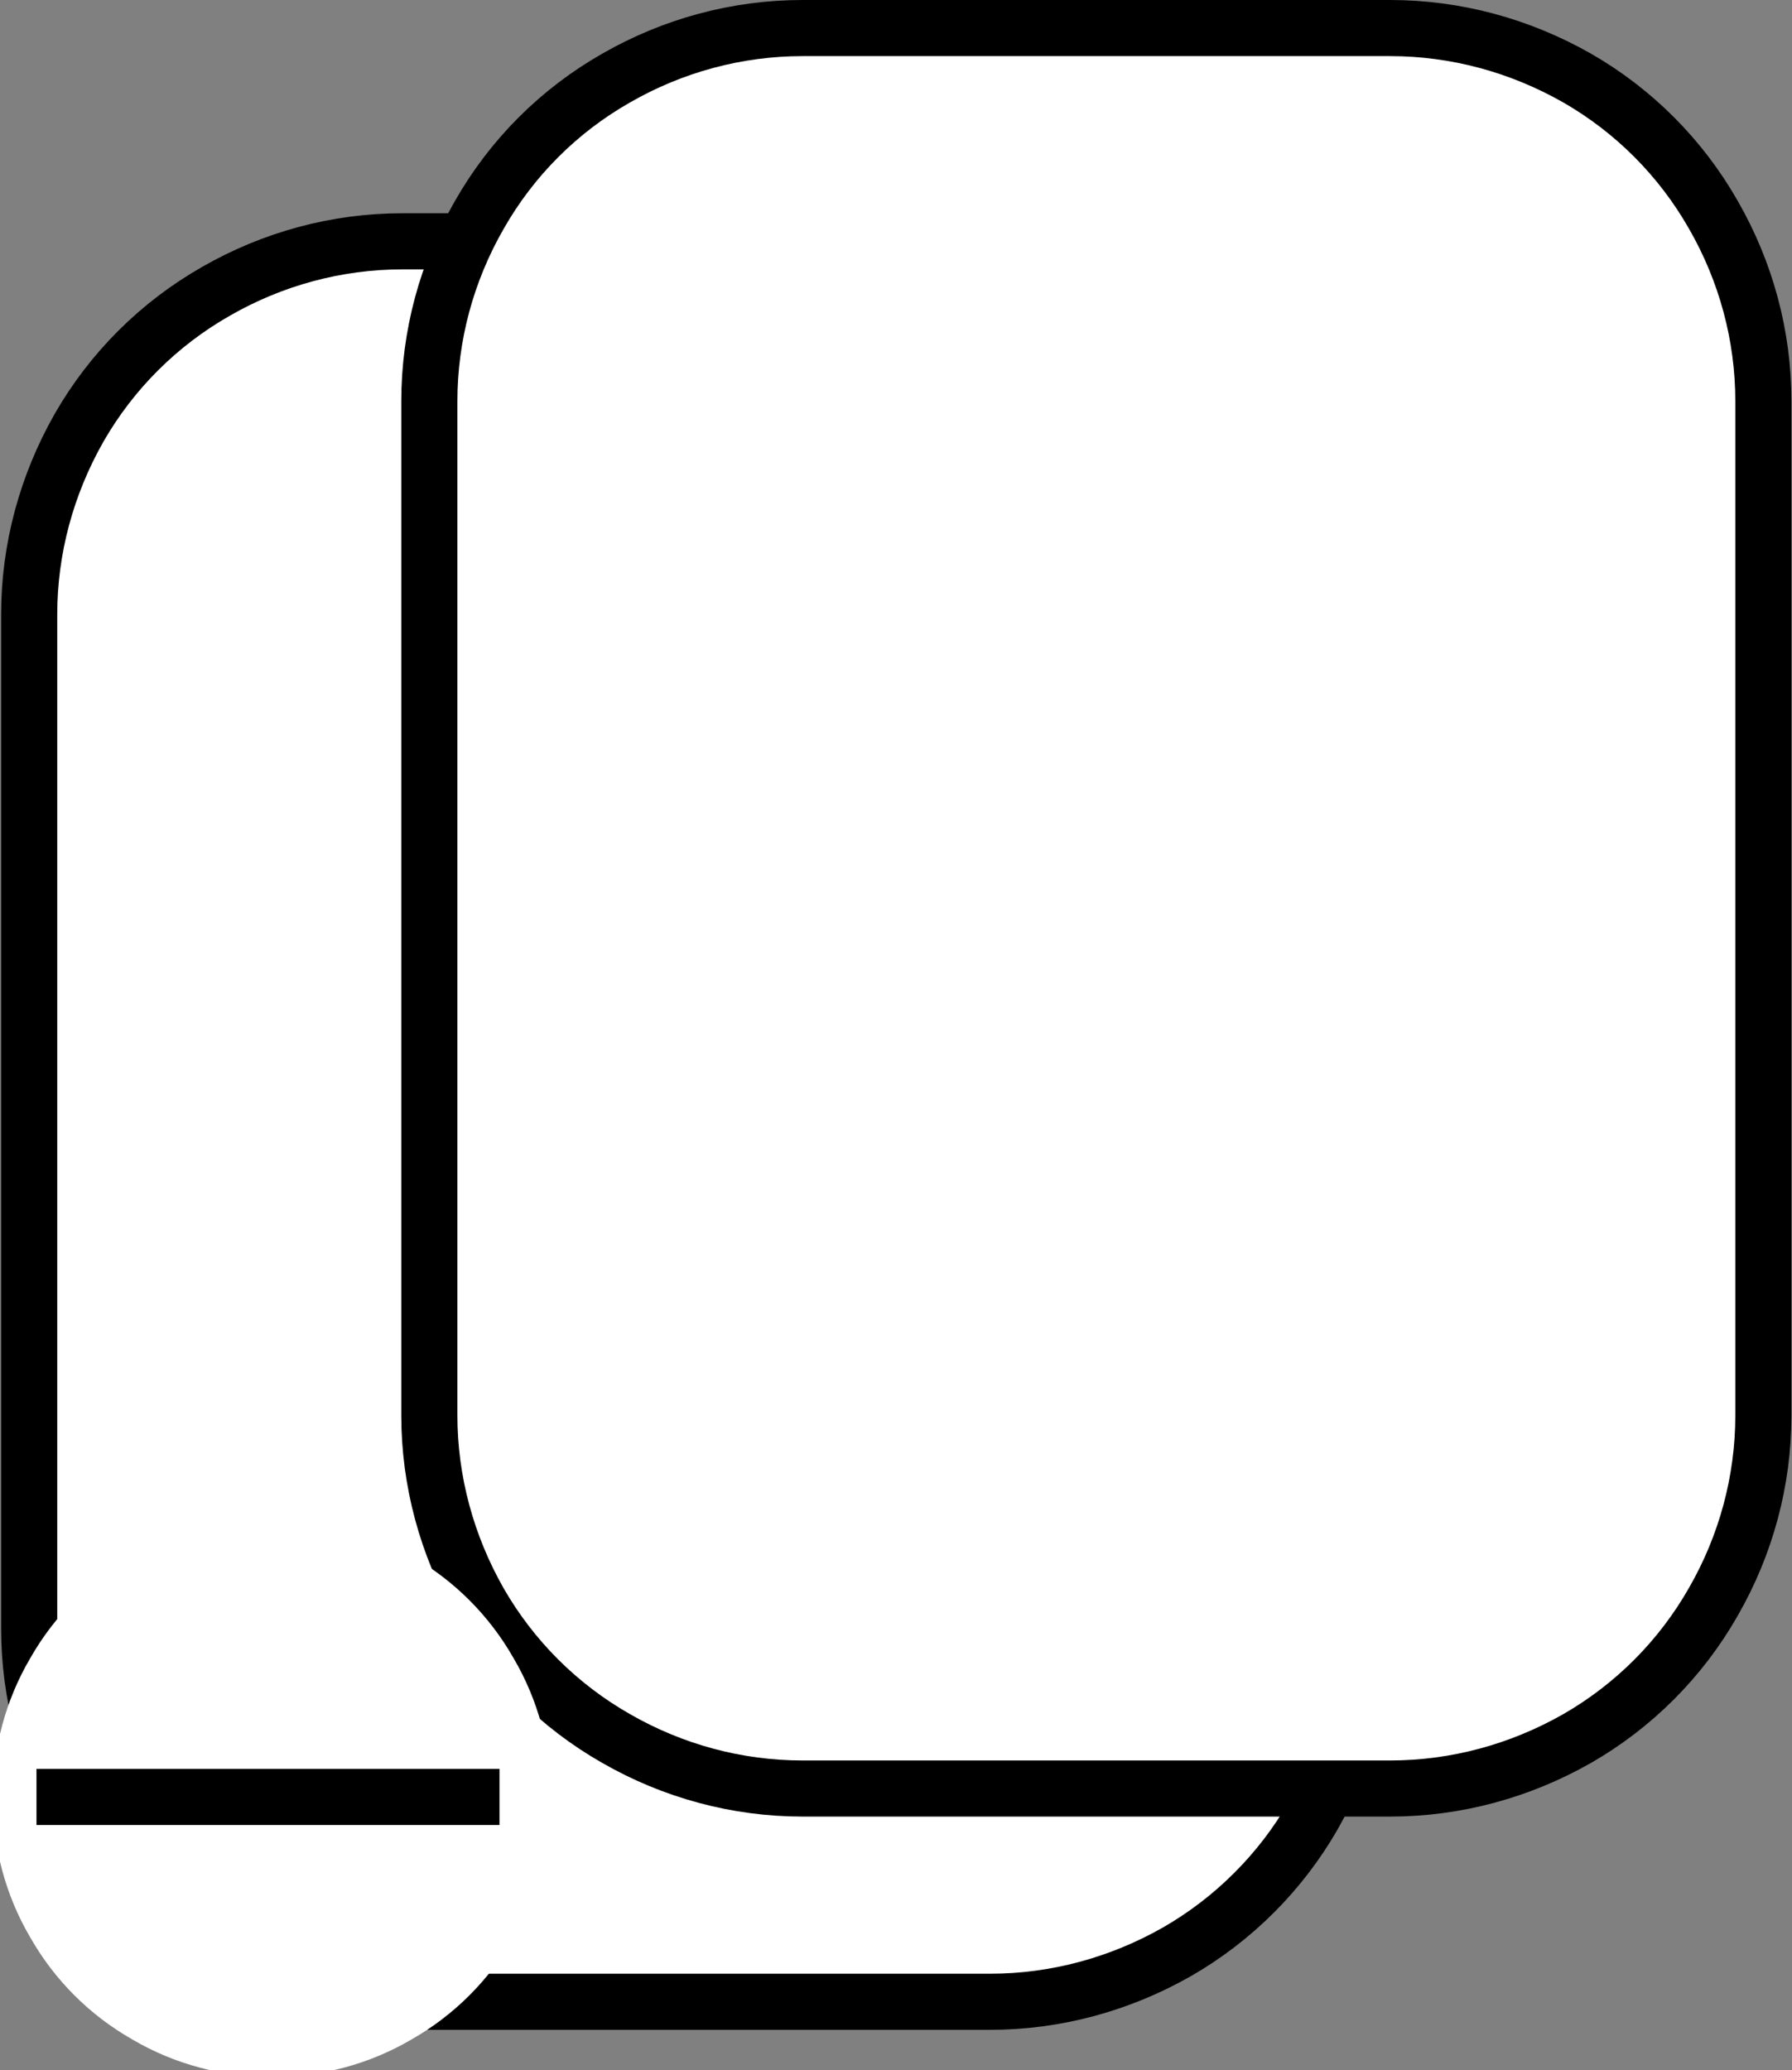 <?xml version="1.0" encoding="UTF-8"?>
<!DOCTYPE svg PUBLIC "-//W3C//DTD SVG 1.1//EN" "http://www.w3.org/Graphics/SVG/1.1/DTD/svg11.dtd">
<svg version="1.2" width="31.93mm" height="36.89mm" viewBox="7072 4113 3193 3689" preserveAspectRatio="xMidYMid" fill-rule="evenodd" stroke-width="28.222" stroke-linejoin="round" xmlns="http://www.w3.org/2000/svg" xmlns:ooo="http://xml.openoffice.org/svg/export" xmlns:xlink="http://www.w3.org/1999/xlink" xmlns:presentation="http://sun.com/xmlns/staroffice/presentation" xmlns:smil="http://www.w3.org/2001/SMIL20/" xmlns:anim="urn:oasis:names:tc:opendocument:xmlns:animation:1.0" xml:space="preserve">
 <rect x="7072" y="4113" width="3193" height="3689" fill="#808080" stroke="none"/>
 <defs class="EmbeddedBulletChars">
  <g id="bullet-char-template-57356" transform="scale(0,-0)">
   <path d="M 580,1141 L 1163,571 580,0 -4,571 580,1141 Z"/>
  </g>
  <g id="bullet-char-template-57354" transform="scale(0,-0)">
   <path d="M 8,1128 L 1137,1128 1137,0 8,0 8,1128 Z"/>
  </g>
  <g id="bullet-char-template-10146" transform="scale(0,-0)">
   <path d="M 174,0 L 602,739 174,1481 1456,739 174,0 Z M 1358,739 L 309,1346 659,739 1358,739 Z"/>
  </g>
  <g id="bullet-char-template-10132" transform="scale(0,-0)">
   <path d="M 2015,739 L 1276,0 717,0 1260,543 174,543 174,936 1260,936 717,1481 1274,1481 2015,739 Z"/>
  </g>
  <g id="bullet-char-template-10007" transform="scale(0,-0)">
   <path d="M 0,-2 C -7,14 -16,27 -25,37 L 356,567 C 262,823 215,952 215,954 215,979 228,992 255,992 264,992 276,990 289,987 310,991 331,999 354,1012 L 381,999 492,748 772,1049 836,1024 860,1049 C 881,1039 901,1025 922,1006 886,937 835,863 770,784 769,783 710,716 594,584 L 774,223 C 774,196 753,168 711,139 L 727,119 C 717,90 699,76 672,76 641,76 570,178 457,381 L 164,-76 C 142,-110 111,-127 72,-127 30,-127 9,-110 8,-76 1,-67 -2,-52 -2,-32 -2,-23 -1,-13 0,-2 Z"/>
  </g>
  <g id="bullet-char-template-10004" transform="scale(0,-0)">
   <path d="M 285,-33 C 182,-33 111,30 74,156 52,228 41,333 41,471 41,549 55,616 82,672 116,743 169,778 240,778 293,778 328,747 346,684 L 369,508 C 377,444 397,411 428,410 L 1163,1116 C 1174,1127 1196,1133 1229,1133 1271,1133 1292,1118 1292,1087 L 1292,965 C 1292,929 1282,901 1262,881 L 442,47 C 390,-6 338,-33 285,-33 Z"/>
  </g>
  <g id="bullet-char-template-9679" transform="scale(0,-0)">
   <path d="M 813,0 C 632,0 489,54 383,161 276,268 223,411 223,592 223,773 276,916 383,1023 489,1130 632,1184 813,1184 992,1184 1136,1130 1245,1023 1353,916 1407,772 1407,592 1407,412 1353,268 1245,161 1136,54 992,0 813,0 Z"/>
  </g>
  <g id="bullet-char-template-8226" transform="scale(0,-0)">
   <path d="M 346,457 C 273,457 209,483 155,535 101,586 74,649 74,723 74,796 101,859 155,911 209,963 273,989 346,989 419,989 480,963 531,910 582,859 608,796 608,723 608,648 583,586 532,535 482,483 420,457 346,457 Z"/>
  </g>
  <g id="bullet-char-template-8211" transform="scale(0,-0)">
   <path d="M -4,459 L 1135,459 1135,606 -4,606 -4,459 Z"/>
  </g>
  <g id="bullet-char-template-61548" transform="scale(0,-0)">
   <path d="M 173,740 C 173,903 231,1043 346,1159 462,1274 601,1332 765,1332 928,1332 1067,1274 1183,1159 1299,1043 1357,903 1357,740 1357,577 1299,437 1183,322 1067,206 928,148 765,148 601,148 462,206 346,322 231,437 173,577 173,740 Z"/>
  </g>
 </defs>
 <g class="Page">
  <g class="com.sun.star.drawing.CustomShape">
   <g id="id3">
    <rect class="BoundingBox" stroke="none" fill="none" x="7434" y="5989" width="1333" height="1333"/>
    <path fill="rgb(255,255,255)" stroke="none" d="M 8100,7320 L 7435,7320 7435,5990 8765,5990 8765,7320 8100,7320 Z"/>
    <path fill="none" stroke="rgb(255,255,255)" d="M 8100,7320 L 7435,7320 7435,5990 8765,5990 8765,7320 8100,7320 Z"/>
   </g>
  </g>
  <g class="com.sun.star.drawing.CustomShape">
   <g id="id4">
    <rect class="BoundingBox" stroke="none" fill="none" x="7074" y="4493" width="2478" height="3238"/>
    <path fill="rgb(255,255,255)" stroke="none" d="M 7788,4543 L 7789,4543 C 7672,4543 7558,4574 7457,4632 7355,4690 7271,4774 7213,4875 7155,4977 7124,5091 7124,5208 L 7124,7015 7124,7015 C 7124,7132 7155,7246 7213,7348 7271,7449 7355,7533 7457,7591 7558,7649 7672,7680 7789,7680 L 8836,7680 8836,7680 C 8953,7680 9067,7649 9169,7591 9270,7533 9354,7449 9412,7348 9470,7246 9501,7132 9501,7015 L 9501,5208 9501,5208 9501,5208 C 9501,5091 9470,4977 9412,4875 9354,4774 9270,4690 9169,4632 9067,4574 8953,4543 8836,4543 L 7788,4543 Z"/>
    <path fill="none" stroke="rgb(0,0,0)" stroke-width="100" stroke-linejoin="round" d="M 7788,4543 L 7789,4543 C 7672,4543 7558,4574 7457,4632 7355,4690 7271,4774 7213,4875 7155,4977 7124,5091 7124,5208 L 7124,7015 7124,7015 C 7124,7132 7155,7246 7213,7348 7271,7449 7355,7533 7457,7591 7558,7649 7672,7680 7789,7680 L 8836,7680 8836,7680 C 8953,7680 9067,7649 9169,7591 9270,7533 9354,7449 9412,7348 9470,7246 9501,7132 9501,7015 L 9501,5208 9501,5208 9501,5208 C 9501,5091 9470,4977 9412,4875 9354,4774 9270,4690 9169,4632 9067,4574 8953,4543 8836,4543 L 7788,4543 Z"/>
   </g>
  </g>
  <g class="com.sun.star.drawing.CustomShape">
   <g id="id5">
    <rect class="BoundingBox" stroke="none" fill="none" x="7787" y="4113" width="2478" height="3238"/>
    <path fill="rgb(255,255,255)" stroke="none" d="M 8501,4163 L 8502,4163 C 8385,4163 8271,4194 8170,4252 8068,4310 7984,4394 7926,4496 7868,4597 7837,4711 7837,4828 L 7837,6635 7837,6635 C 7837,6752 7868,6866 7926,6968 7984,7069 8068,7153 8170,7211 8271,7269 8385,7300 8502,7300 L 9549,7300 9549,7300 C 9666,7300 9780,7269 9882,7211 9983,7153 10067,7069 10125,6967 10183,6866 10214,6752 10214,6635 L 10214,4828 10214,4828 10214,4828 C 10214,4711 10183,4597 10125,4496 10067,4394 9983,4310 9882,4252 9780,4194 9666,4163 9549,4163 L 8501,4163 Z"/>
    <path fill="none" stroke="rgb(0,0,0)" stroke-width="100" stroke-linejoin="round" d="M 8501,4163 L 8502,4163 C 8385,4163 8271,4194 8170,4252 8068,4310 7984,4394 7926,4496 7868,4597 7837,4711 7837,4828 L 7837,6635 7837,6635 C 7837,6752 7868,6866 7926,6968 7984,7069 8068,7153 8170,7211 8271,7269 8385,7300 8502,7300 L 9549,7300 9549,7300 C 9666,7300 9780,7269 9882,7211 9983,7153 10067,7069 10125,6967 10183,6866 10214,6752 10214,6635 L 10214,4828 10214,4828 10214,4828 C 10214,4711 10183,4597 10125,4496 10067,4394 9983,4310 9882,4252 9780,4194 9666,4163 9549,4163 L 8501,4163 Z"/>
   </g>
  </g>
  <g class="Group">
   <g class="com.sun.star.drawing.CustomShape">
    <g id="id6">
     <rect class="BoundingBox" stroke="none" fill="none" x="7072" y="6832" width="970" height="970"/>
     <path fill="rgb(255,255,255)" stroke="none" d="M 8040,7317 C 8040,7401 8018,7485 7975,7558 7933,7632 7872,7693 7798,7735 7725,7778 7641,7800 7557,7800 7472,7800 7388,7778 7315,7735 7241,7693 7180,7632 7138,7558 7095,7485 7073,7401 7073,7317 7073,7232 7095,7148 7138,7075 7180,7001 7241,6940 7315,6898 7388,6855 7472,6833 7557,6833 7641,6833 7725,6855 7798,6898 7872,6940 7933,7001 7975,7075 8018,7148 8040,7232 8040,7316 L 8040,7317 Z"/>
     <path fill="none" stroke="rgb(255,255,255)" d="M 8040,7317 C 8040,7401 8018,7485 7975,7558 7933,7632 7872,7693 7798,7735 7725,7778 7641,7800 7557,7800 7472,7800 7388,7778 7315,7735 7241,7693 7180,7632 7138,7558 7095,7485 7073,7401 7073,7317 7073,7232 7095,7148 7138,7075 7180,7001 7241,6940 7315,6898 7388,6855 7472,6833 7557,6833 7641,6833 7725,6855 7798,6898 7872,6940 7933,7001 7975,7075 8018,7148 8040,7232 8040,7316 L 8040,7317 Z"/>
    </g>
   </g>
  </g>
  <g class="com.sun.star.drawing.LineShape">
   <g id="id7">
    <rect class="BoundingBox" stroke="none" fill="none" x="7087" y="7265" width="926" height="101"/>
    <path fill="none" stroke="rgb(0,0,0)" stroke-width="100" stroke-linejoin="round" d="M 7137,7315 L 7962,7315"/>
   </g>
  </g>
 </g>
</svg>